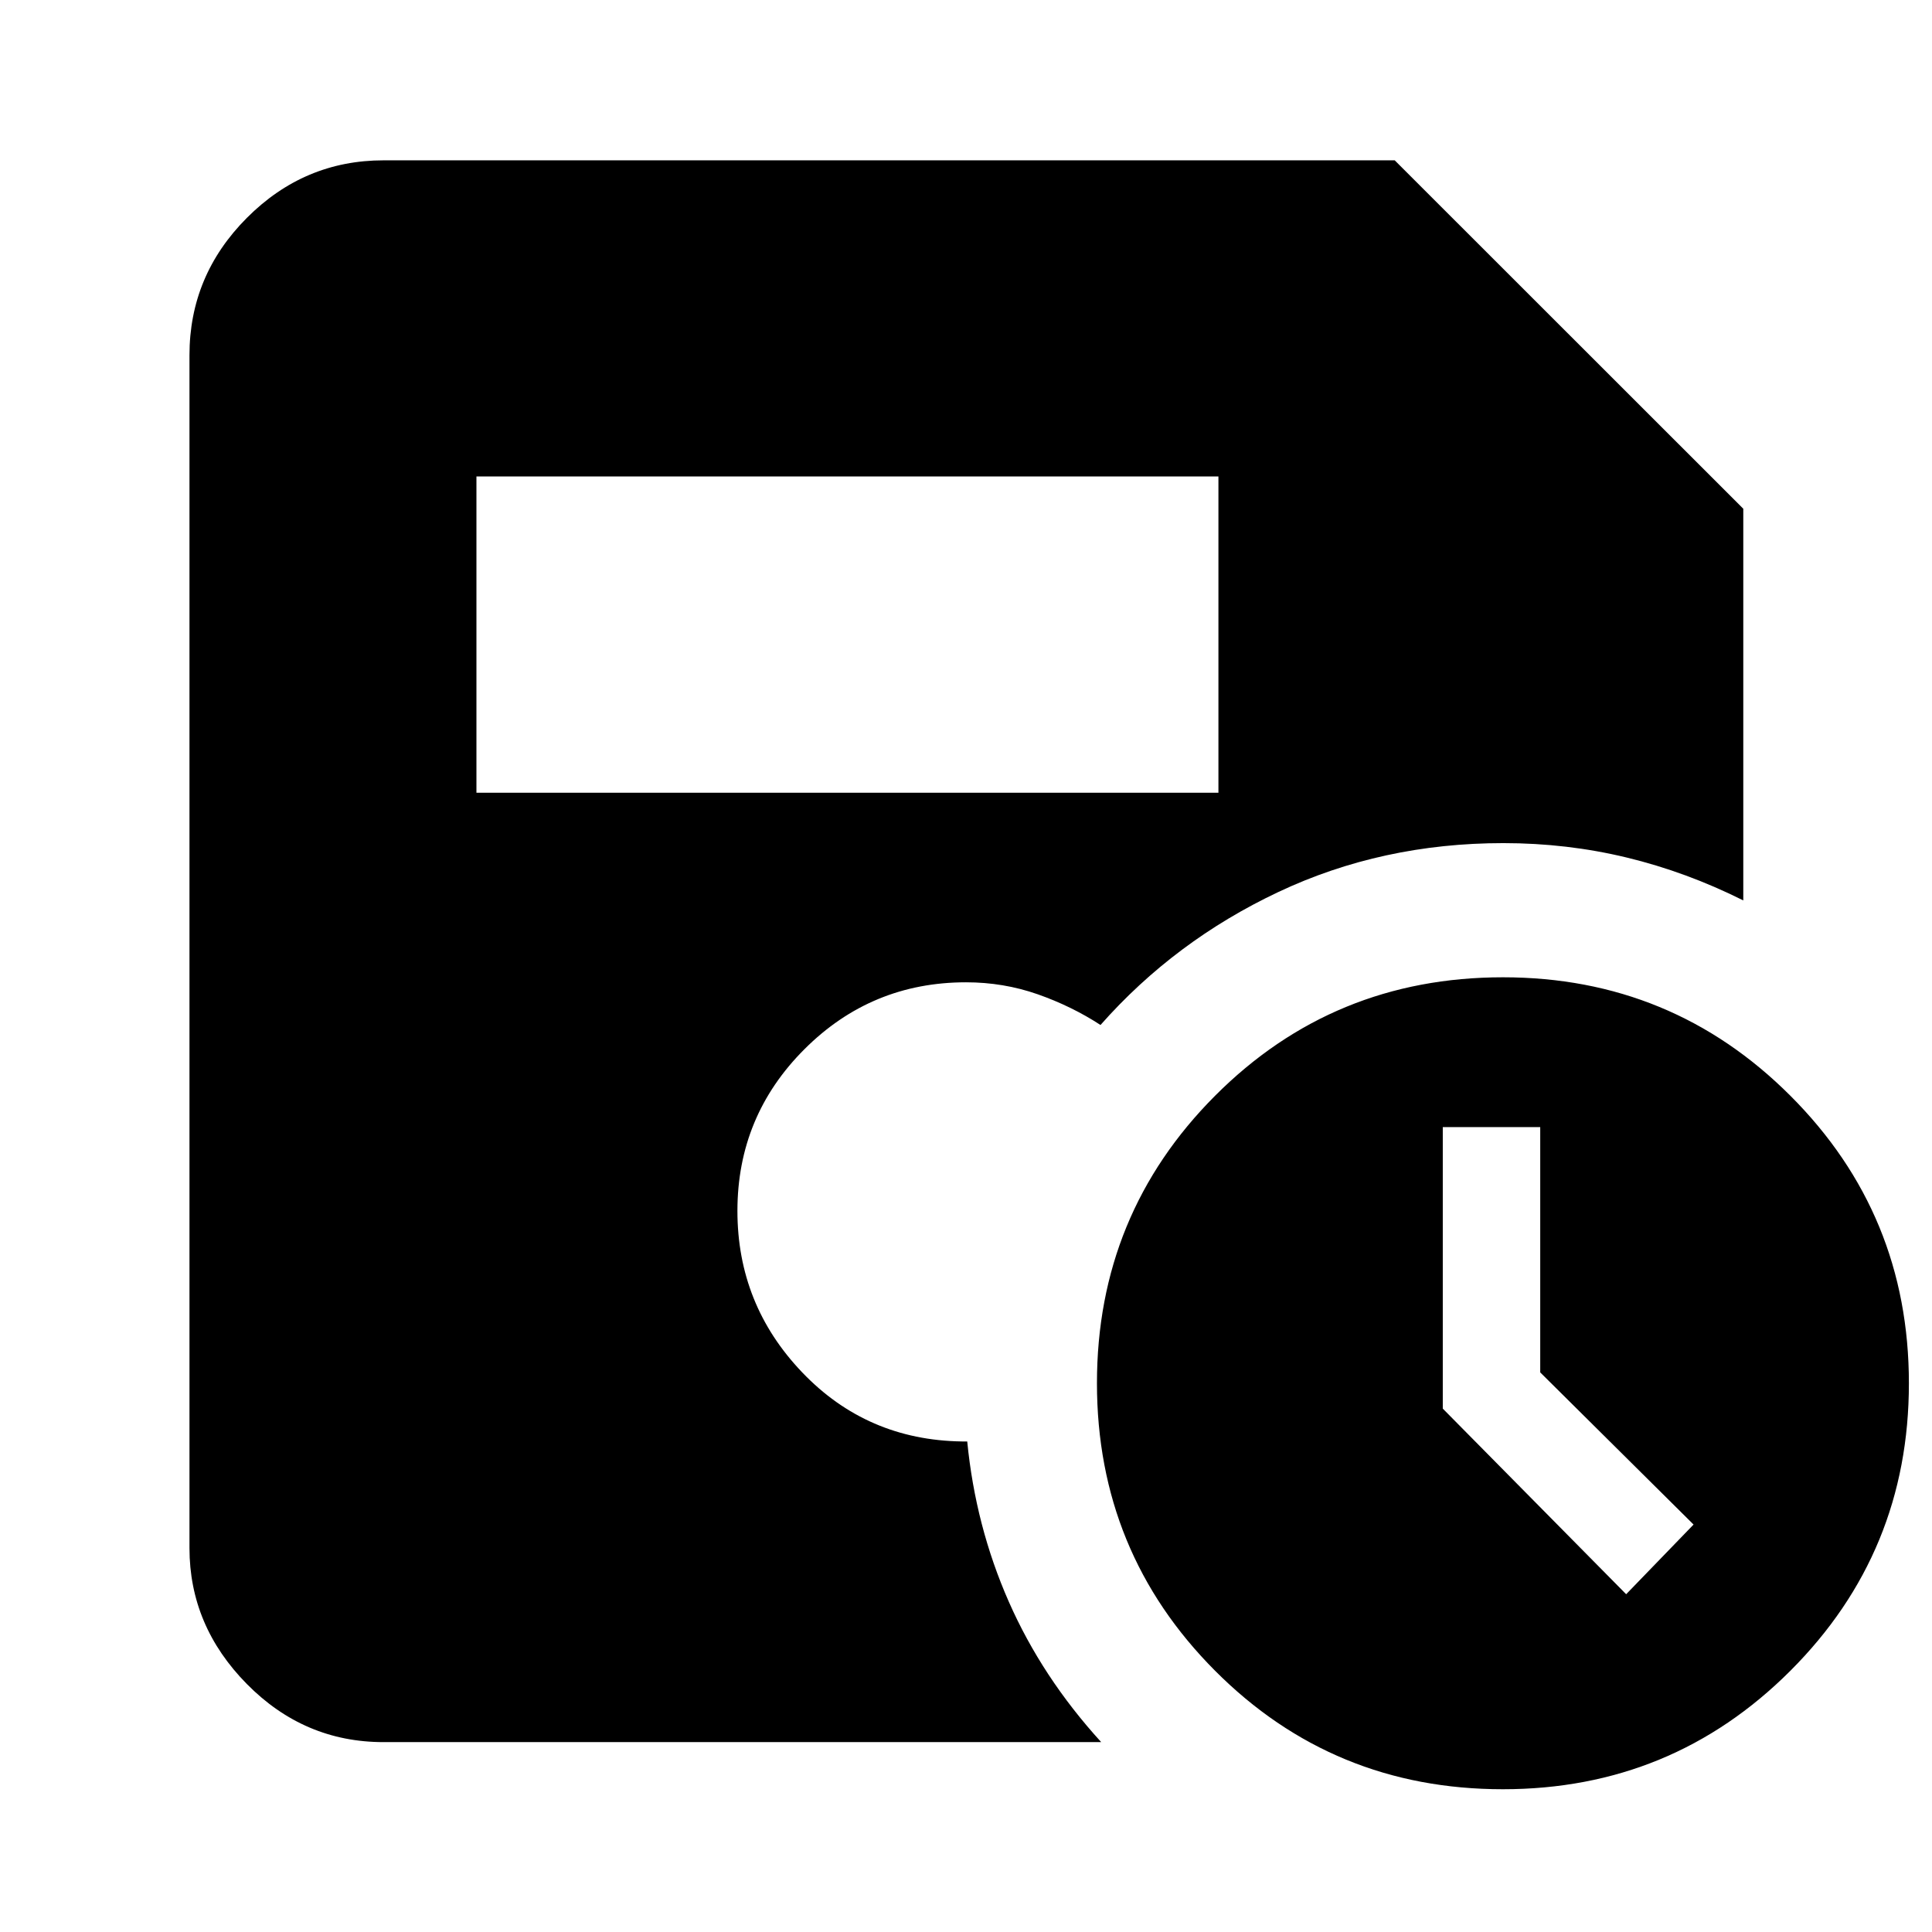 <svg xmlns="http://www.w3.org/2000/svg" height="40" viewBox="0 -960 960 960" width="40"><path d="M746.77-70.94q-84.35 0-143.02-58.89-58.68-58.88-58.68-142.86 0-83.97 58.7-142.84 58.7-58.86 143.05-58.86 83.97 0 142.84 58.89 58.86 58.88 58.86 142.86 0 83.97-58.89 142.83-58.88 58.87-142.86 58.87Zm61.26-96.9 33.49-34.62-76.19-75.6v-121.9h-48.42v139.89l91.12 92.23ZM236.74-566.1h368.69v-157.16H236.74v157.16ZM190.58-94.35q-39.43 0-67.93-28.89-28.5-28.9-28.5-67.54v-592.74q0-39.59 28.5-68.2t67.93-28.61h502.45l173.2 173.12v194.62q-28.32-14.16-57.95-21.31-29.64-7.16-61.28-7.16-60.35 0-111.83 24.31-51.47 24.3-88.34 66.06-14.3-9.32-31.24-15.27-16.95-5.94-35.59-5.94-47.05 0-80.31 33.27-33.27 33.26-33.27 80.31 0 46.58 32.17 80.23 32.16 33.65 79.35 34.34h2.67q4.1 42.04 20.65 79.62 16.55 37.58 45.92 69.78h-356.6Z"/></svg>